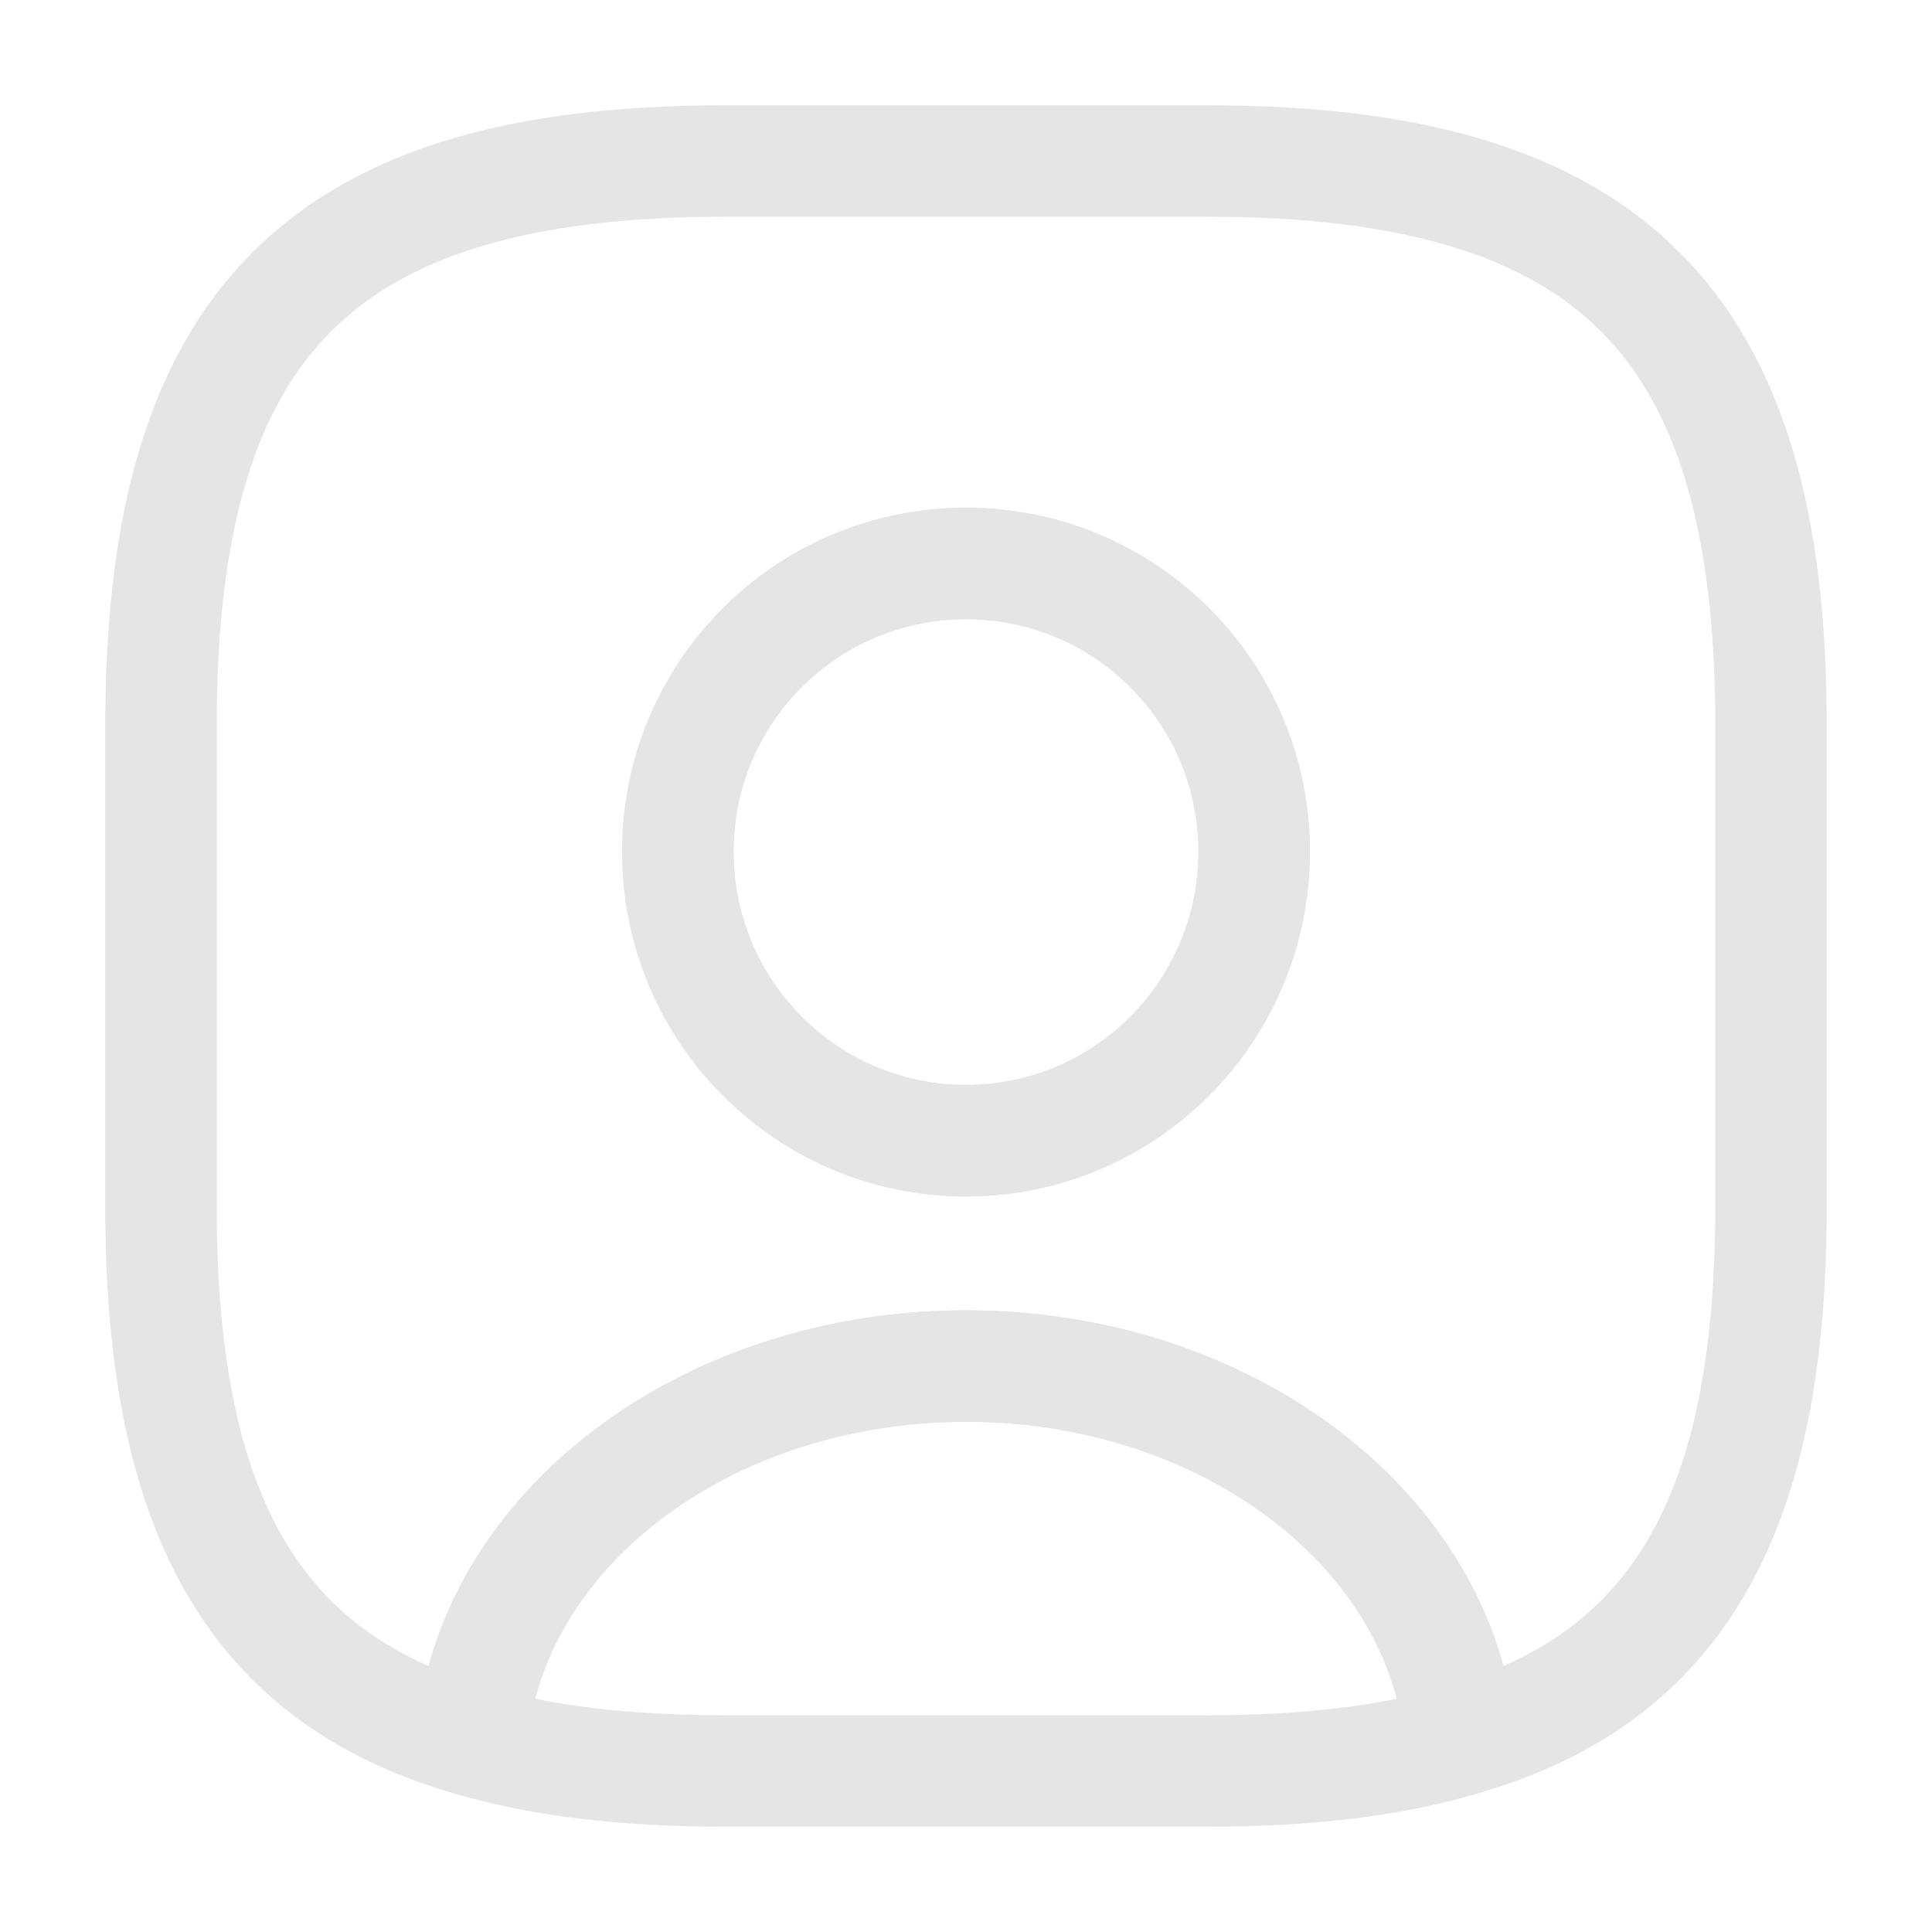 <svg width="26" height="26" viewBox="0 0 26 26" fill="none" xmlns="http://www.w3.org/2000/svg">
<path d="M19.652 23.422C18.698 23.703 17.572 23.833 16.25 23.833H9.75C8.428 23.833 7.302 23.703 6.348 23.422C6.587 20.605 9.479 18.384 13 18.384C16.521 18.384 19.413 20.605 19.652 23.422Z" stroke="#E5E5E5" stroke-width="1.5" stroke-linecap="round" stroke-linejoin="round"/>
<path d="M16.25 2.167H9.75C4.333 2.167 2.167 4.333 2.167 9.75V16.25C2.167 20.345 3.402 22.587 6.348 23.422C6.587 20.605 9.479 18.384 13 18.384C16.521 18.384 19.413 20.605 19.652 23.422C22.598 22.587 23.833 20.345 23.833 16.25V9.75C23.833 4.333 21.667 2.167 16.25 2.167ZM13 15.351C10.855 15.351 9.122 13.607 9.122 11.462C9.122 9.317 10.855 7.583 13 7.583C15.145 7.583 16.878 9.317 16.878 11.462C16.878 13.607 15.145 15.351 13 15.351Z" stroke="#E5E5E5" stroke-width="1.5" stroke-linecap="round" stroke-linejoin="round"/>
<path d="M16.878 11.462C16.878 13.607 15.145 15.351 13 15.351C10.855 15.351 9.122 13.607 9.122 11.462C9.122 9.317 10.855 7.583 13 7.583C15.145 7.583 16.878 9.317 16.878 11.462Z" stroke="#E5E5E5" stroke-width="1.5" stroke-linecap="round" stroke-linejoin="round"/>
</svg>
